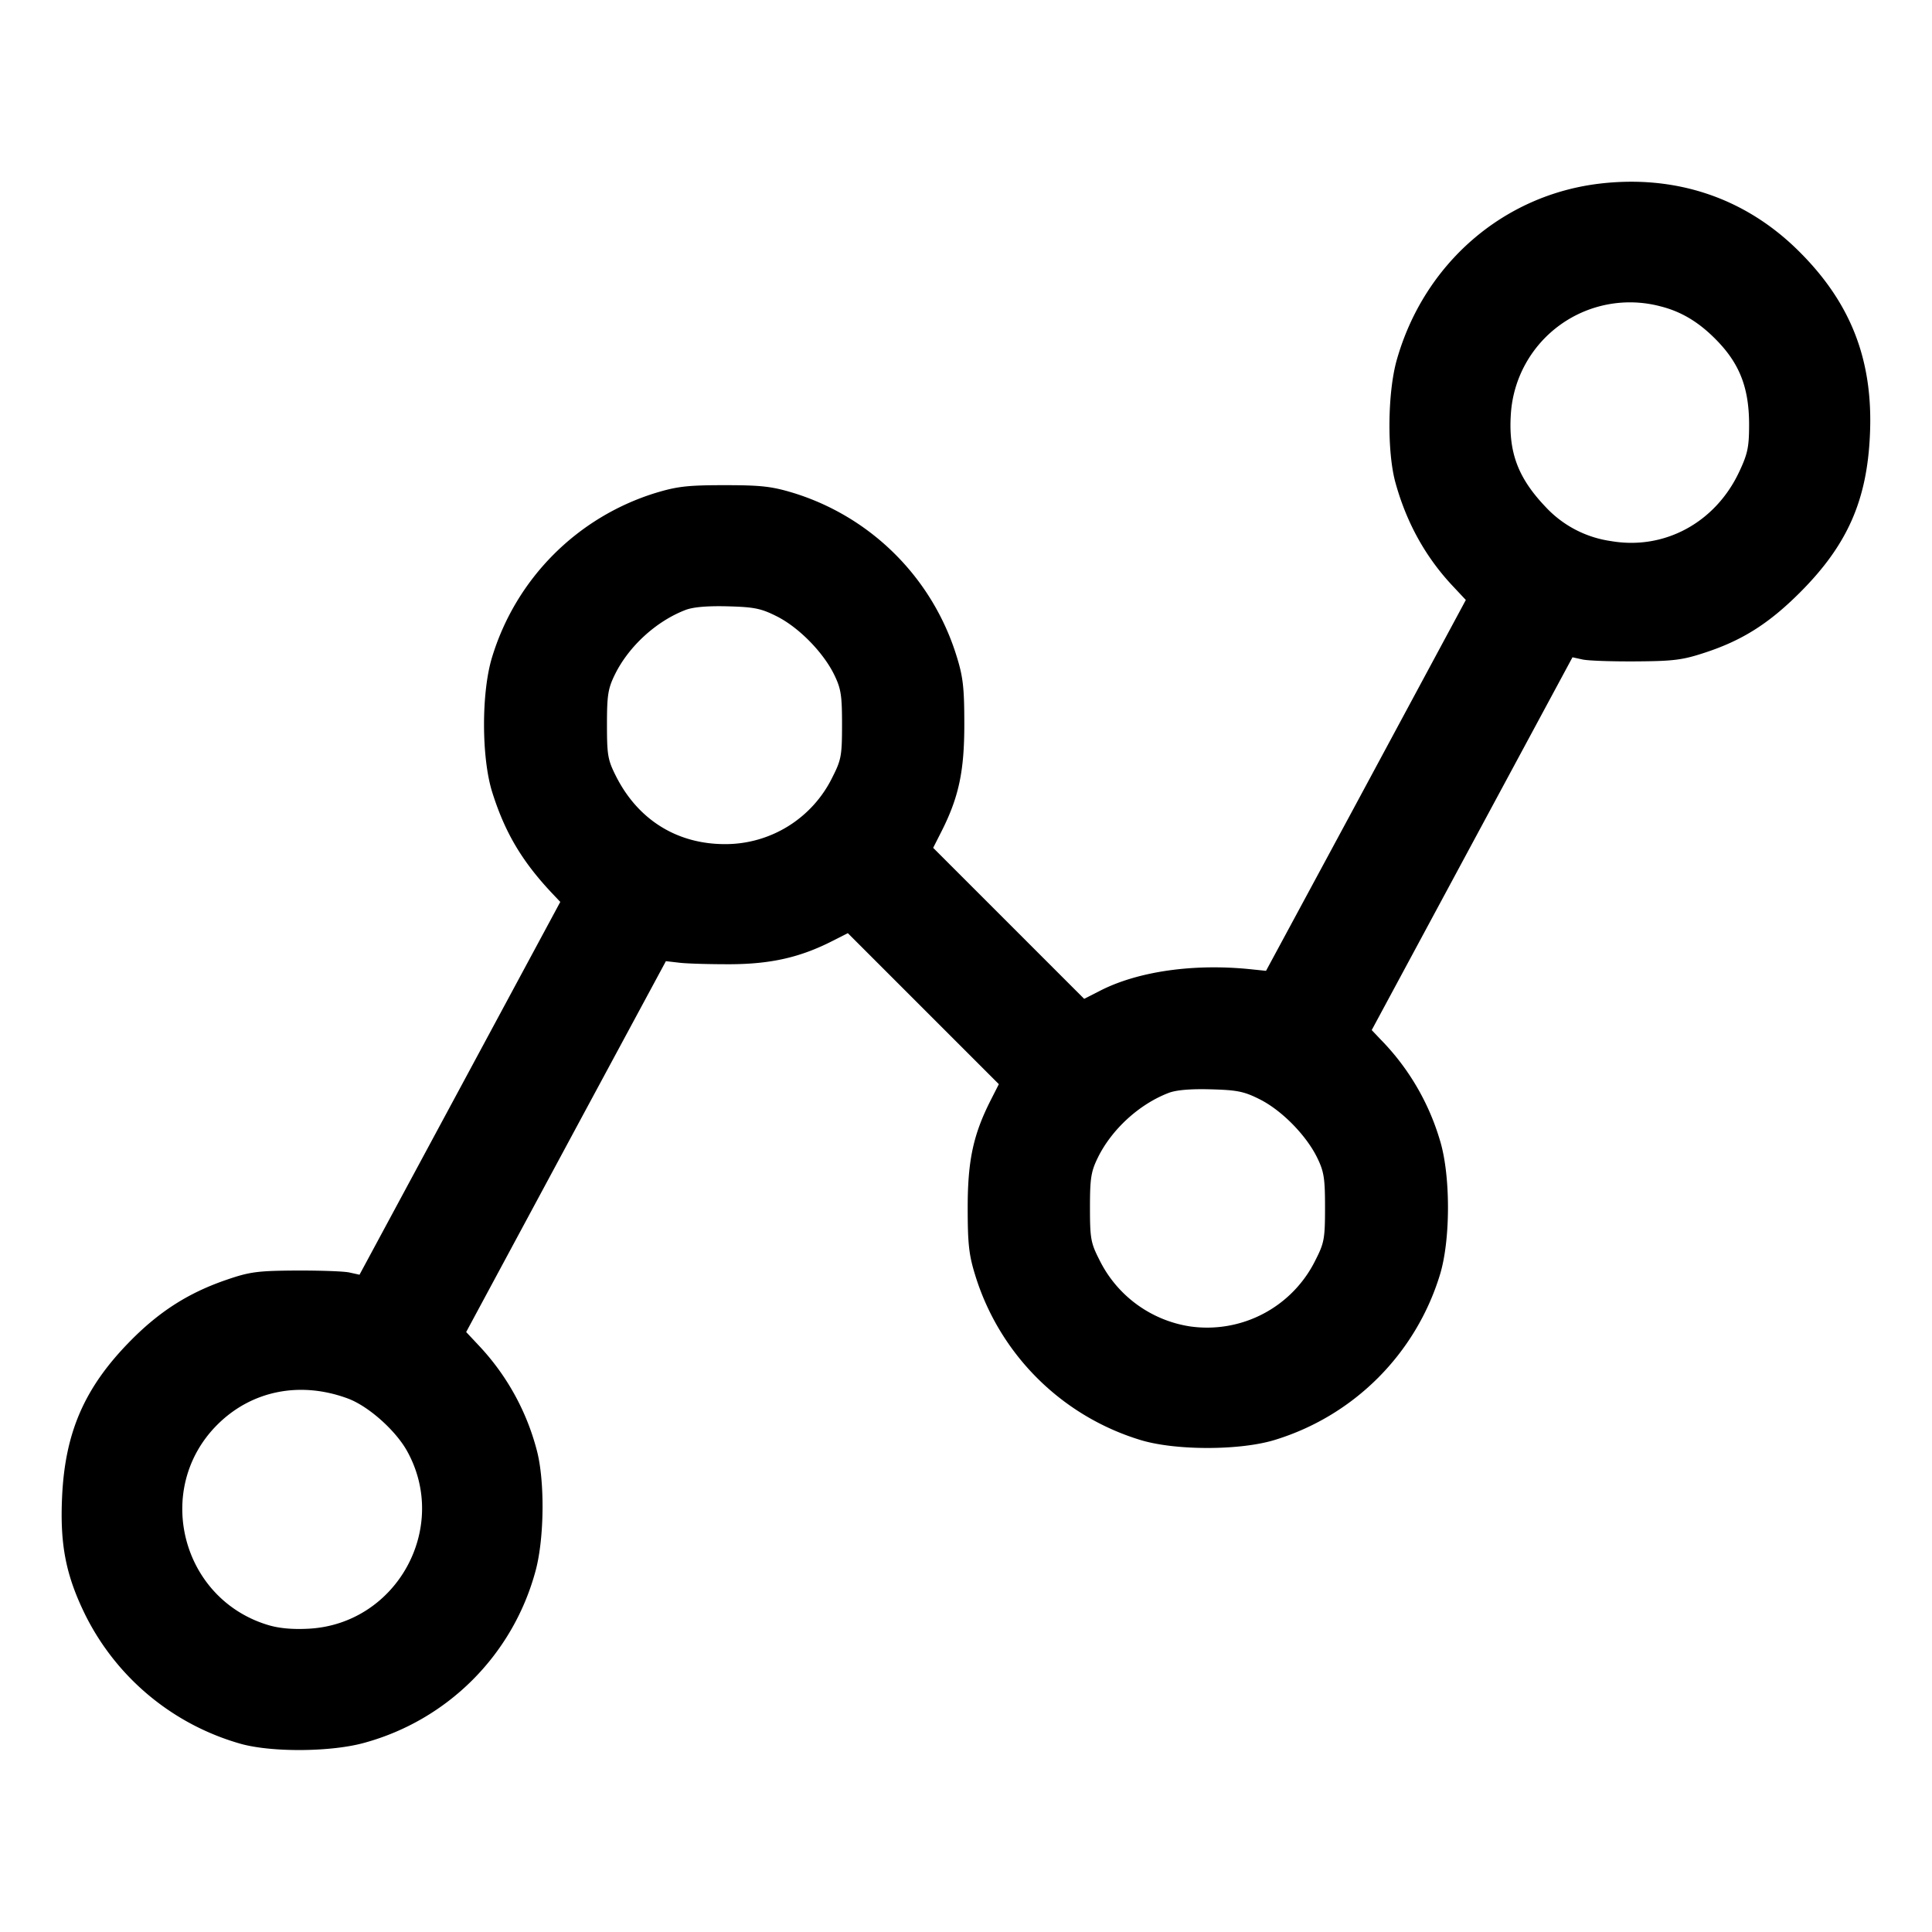 <svg xmlns="http://www.w3.org/2000/svg" width="24" height="24" fill="none"><path fill="#000" fill-rule="evenodd" d="M19.872 2.281c-1.199.142-2.18.993-2.52 2.187-.115.403-.123 1.141-.018 1.525q.205.745.709 1.283l.166.177-.163.303-1.24 2.304-1.079 2-.193-.02c-.702-.072-1.391.025-1.862.264l-.204.104-.938-.938-.938-.938.1-.197c.218-.429.287-.752.287-1.335 0-.453-.015-.588-.093-.84a3.07 3.07 0 0 0-2.025-2.035c-.273-.083-.403-.098-.861-.098s-.588.015-.861.098A3.07 3.07 0 0 0 6.114 8.16c-.135.434-.135 1.247 0 1.679.157.5.368.857.74 1.253l.106.112-1.247 2.316-1.247 2.315-.123-.027c-.068-.016-.366-.026-.663-.025-.478.003-.577.016-.86.113-.471.16-.836.391-1.2.761-.569.577-.813 1.135-.849 1.943-.027.592.048.971.288 1.46A3.1 3.1 0 0 0 3 21.665c.393.106 1.128.098 1.532-.017a3.03 3.03 0 0 0 2.116-2.116c.115-.403.123-1.141.018-1.525a3 3 0 0 0-.709-1.283l-.166-.177.163-.303 1.24-2.304 1.078-2 .174.02c.096.011.381.019.634.018.497-.003.859-.085 1.255-.286l.197-.1.938.938.938.938-.1.197c-.218.429-.287.752-.287 1.335 0 .453.015.588.093.84a3.09 3.09 0 0 0 2.046 2.046c.434.135 1.246.135 1.68 0a3.09 3.09 0 0 0 2.046-2.046c.135-.434.135-1.247 0-1.679a3 3 0 0 0-.74-1.253l-.106-.112 1.247-2.316 1.247-2.315.123.027c.068.016.366.026.663.024.469-.003.582-.017.86-.109.464-.152.795-.362 1.18-.747.587-.587.833-1.141.869-1.96.043-.938-.244-1.66-.915-2.311-.659-.638-1.506-.918-2.442-.808m.757 1.525c.269.068.494.207.719.445.269.285.379.58.38 1.019 0 .283-.017.365-.122.589-.297.635-.933.978-1.597.862a1.37 1.37 0 0 1-.813-.428c-.339-.357-.458-.675-.428-1.143a1.482 1.482 0 0 1 1.861-1.344M9.653 7.658c.272.138.573.445.709.722.085.174.098.255.098.62 0 .385-.01.439-.117.65A1.48 1.48 0 0 1 9 10.486c-.591-.002-1.073-.302-1.346-.84C7.55 9.44 7.54 9.383 7.54 9c0-.365.013-.446.098-.62.173-.352.515-.664.878-.803q.144-.055.526-.045c.329.009.413.026.611.126m6 6c.272.138.573.445.709.722.085.174.098.255.098.62 0 .384-.01.44-.116.648a1.5 1.5 0 0 1-1.562.829 1.51 1.51 0 0 1-1.126-.829c-.106-.208-.116-.264-.116-.648 0-.365.013-.446.098-.62.173-.352.515-.664.878-.803.095-.037.273-.052.526-.045.329.009.413.026.611.126M4.319 17.372c.254.093.591.392.736.65.532.953-.124 2.147-1.214 2.21q-.301.017-.506-.044c-1.083-.322-1.433-1.692-.636-2.489.424-.424 1.027-.546 1.62-.327"/></svg>